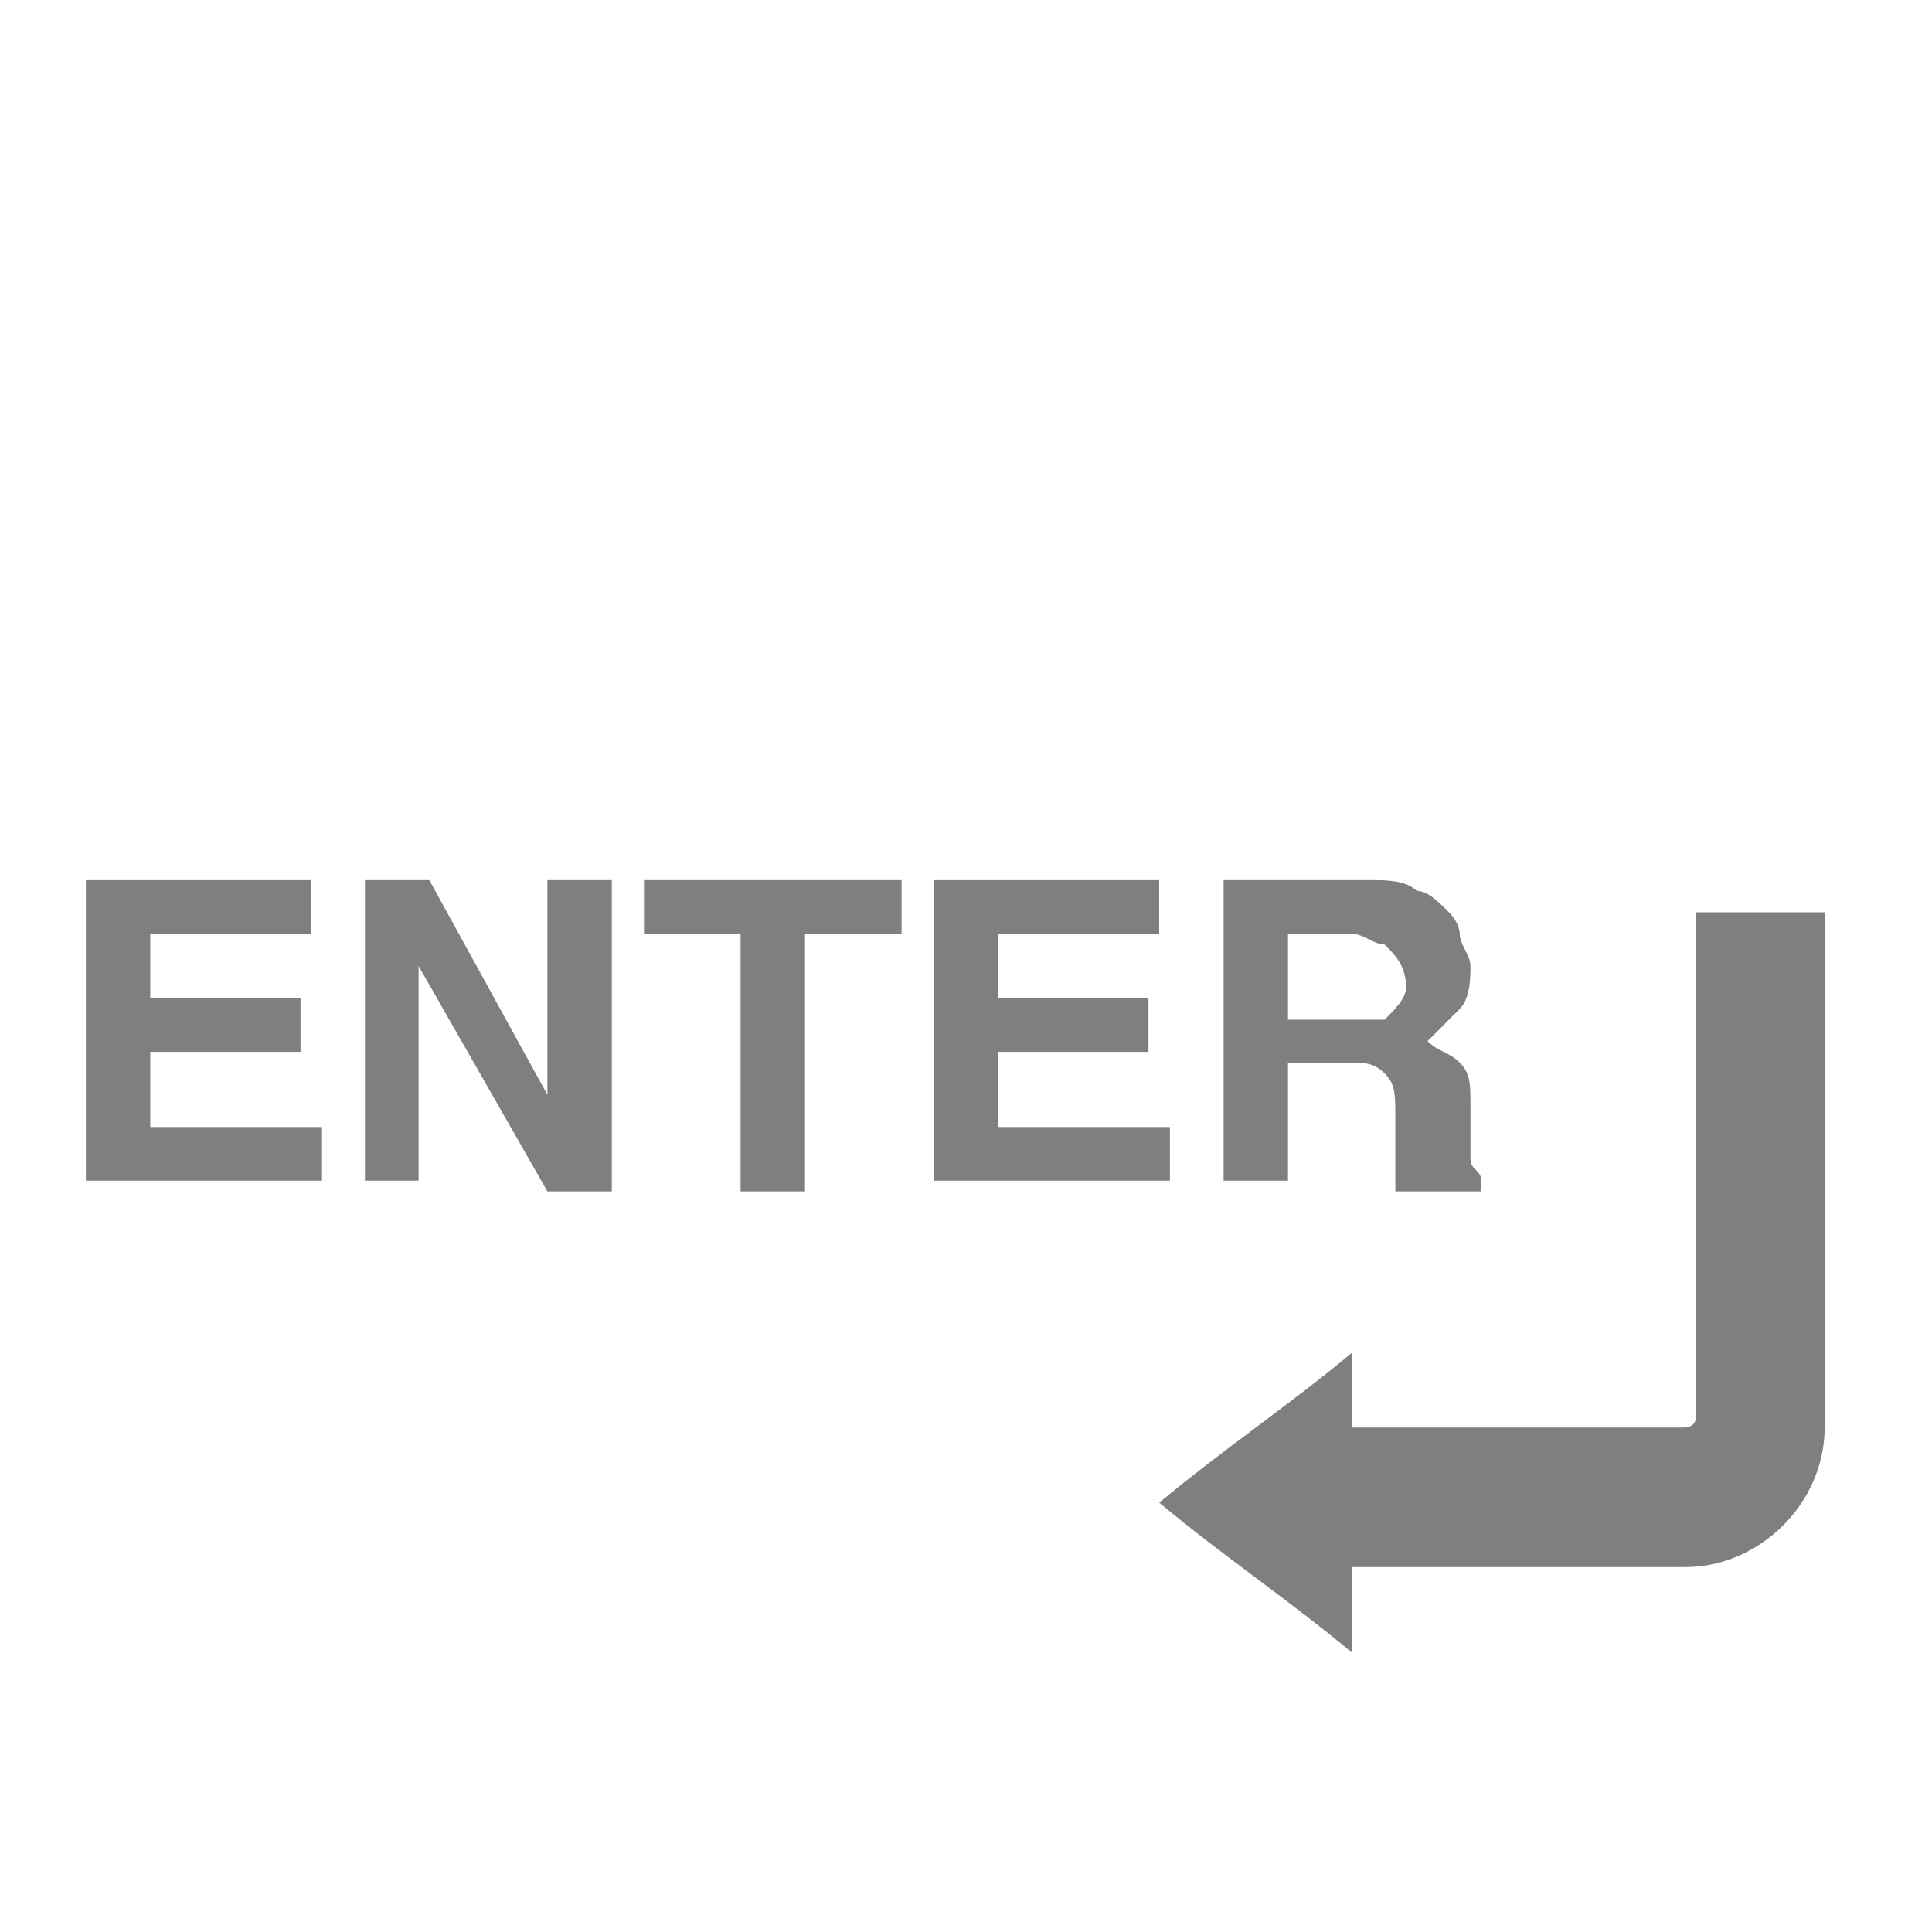 <?xml version="1.0" encoding="utf-8"?>
<!-- Generator: Adobe Illustrator 21.0.2, SVG Export Plug-In . SVG Version: 6.00 Build 0)  -->
<svg version="1.1" id="Layer_1" opacity="0.5" xmlns="http://www.w3.org/2000/svg" xmlns:xlink="http://www.w3.org/1999/xlink"
	 x="0px" y="0px" viewBox="0 0 18 18" style="enable-background:new 0 0 18 18;" xml:space="preserve">
<g>
	<path d="M2.9,8.7H1.4v0.6h1.4v0.5H1.4v0.7h1.6v0.5H0.8V8.2h2.1V8.7z"/>
	<path d="M3.4,8.2H4l1.1,2v-2h0.6v2.9H5.1L3.9,9v2H3.4V8.2z"/>
	<path d="M8.4,8.2v0.5H7.5v2.4H6.9V8.7H6V8.2H8.4z"/>
	<path d="M10.8,8.7H9.3v0.6h1.4v0.5H9.3v0.7h1.6v0.5H8.7V8.2h2.1V8.7z"/>
	<path d="M13.2,8.3c0.1,0,0.2,0.1,0.3,0.2c0.1,0.1,0.1,0.2,0.1,0.2c0,0.1,0.1,0.2,0.1,0.3c0,0.1,0,0.3-0.1,0.4s-0.2,0.2-0.3,0.3
		c0.1,0.1,0.2,0.1,0.3,0.2c0.1,0.1,0.1,0.2,0.1,0.4v0.2c0,0.1,0,0.2,0,0.3c0,0.1,0.1,0.1,0.1,0.2v0.1H13c0-0.1,0-0.1,0-0.2
		c0-0.1,0-0.2,0-0.2l0-0.3c0-0.2,0-0.3-0.1-0.4c-0.1-0.1-0.2-0.1-0.3-0.1H12v1.1h-0.6V8.2h1.4C12.9,8.2,13.1,8.2,13.2,8.3z M12,8.7
		v0.8h0.6c0.1,0,0.2,0,0.3,0c0.1-0.1,0.2-0.2,0.2-0.3c0-0.2-0.1-0.3-0.2-0.4c-0.1,0-0.2-0.1-0.3-0.1H12z"/>
</g>
<path d="M17,8.5v4.8c0,0.7-0.6,1.3-1.3,1.3h-3.1v0.8c-0.6-0.5-1.2-0.9-1.8-1.4c0.6-0.5,1.2-0.9,1.8-1.4v0.7h3.1c0,0,0.1,0,0.1-0.1
	V8.5H17z"/>
</svg>

